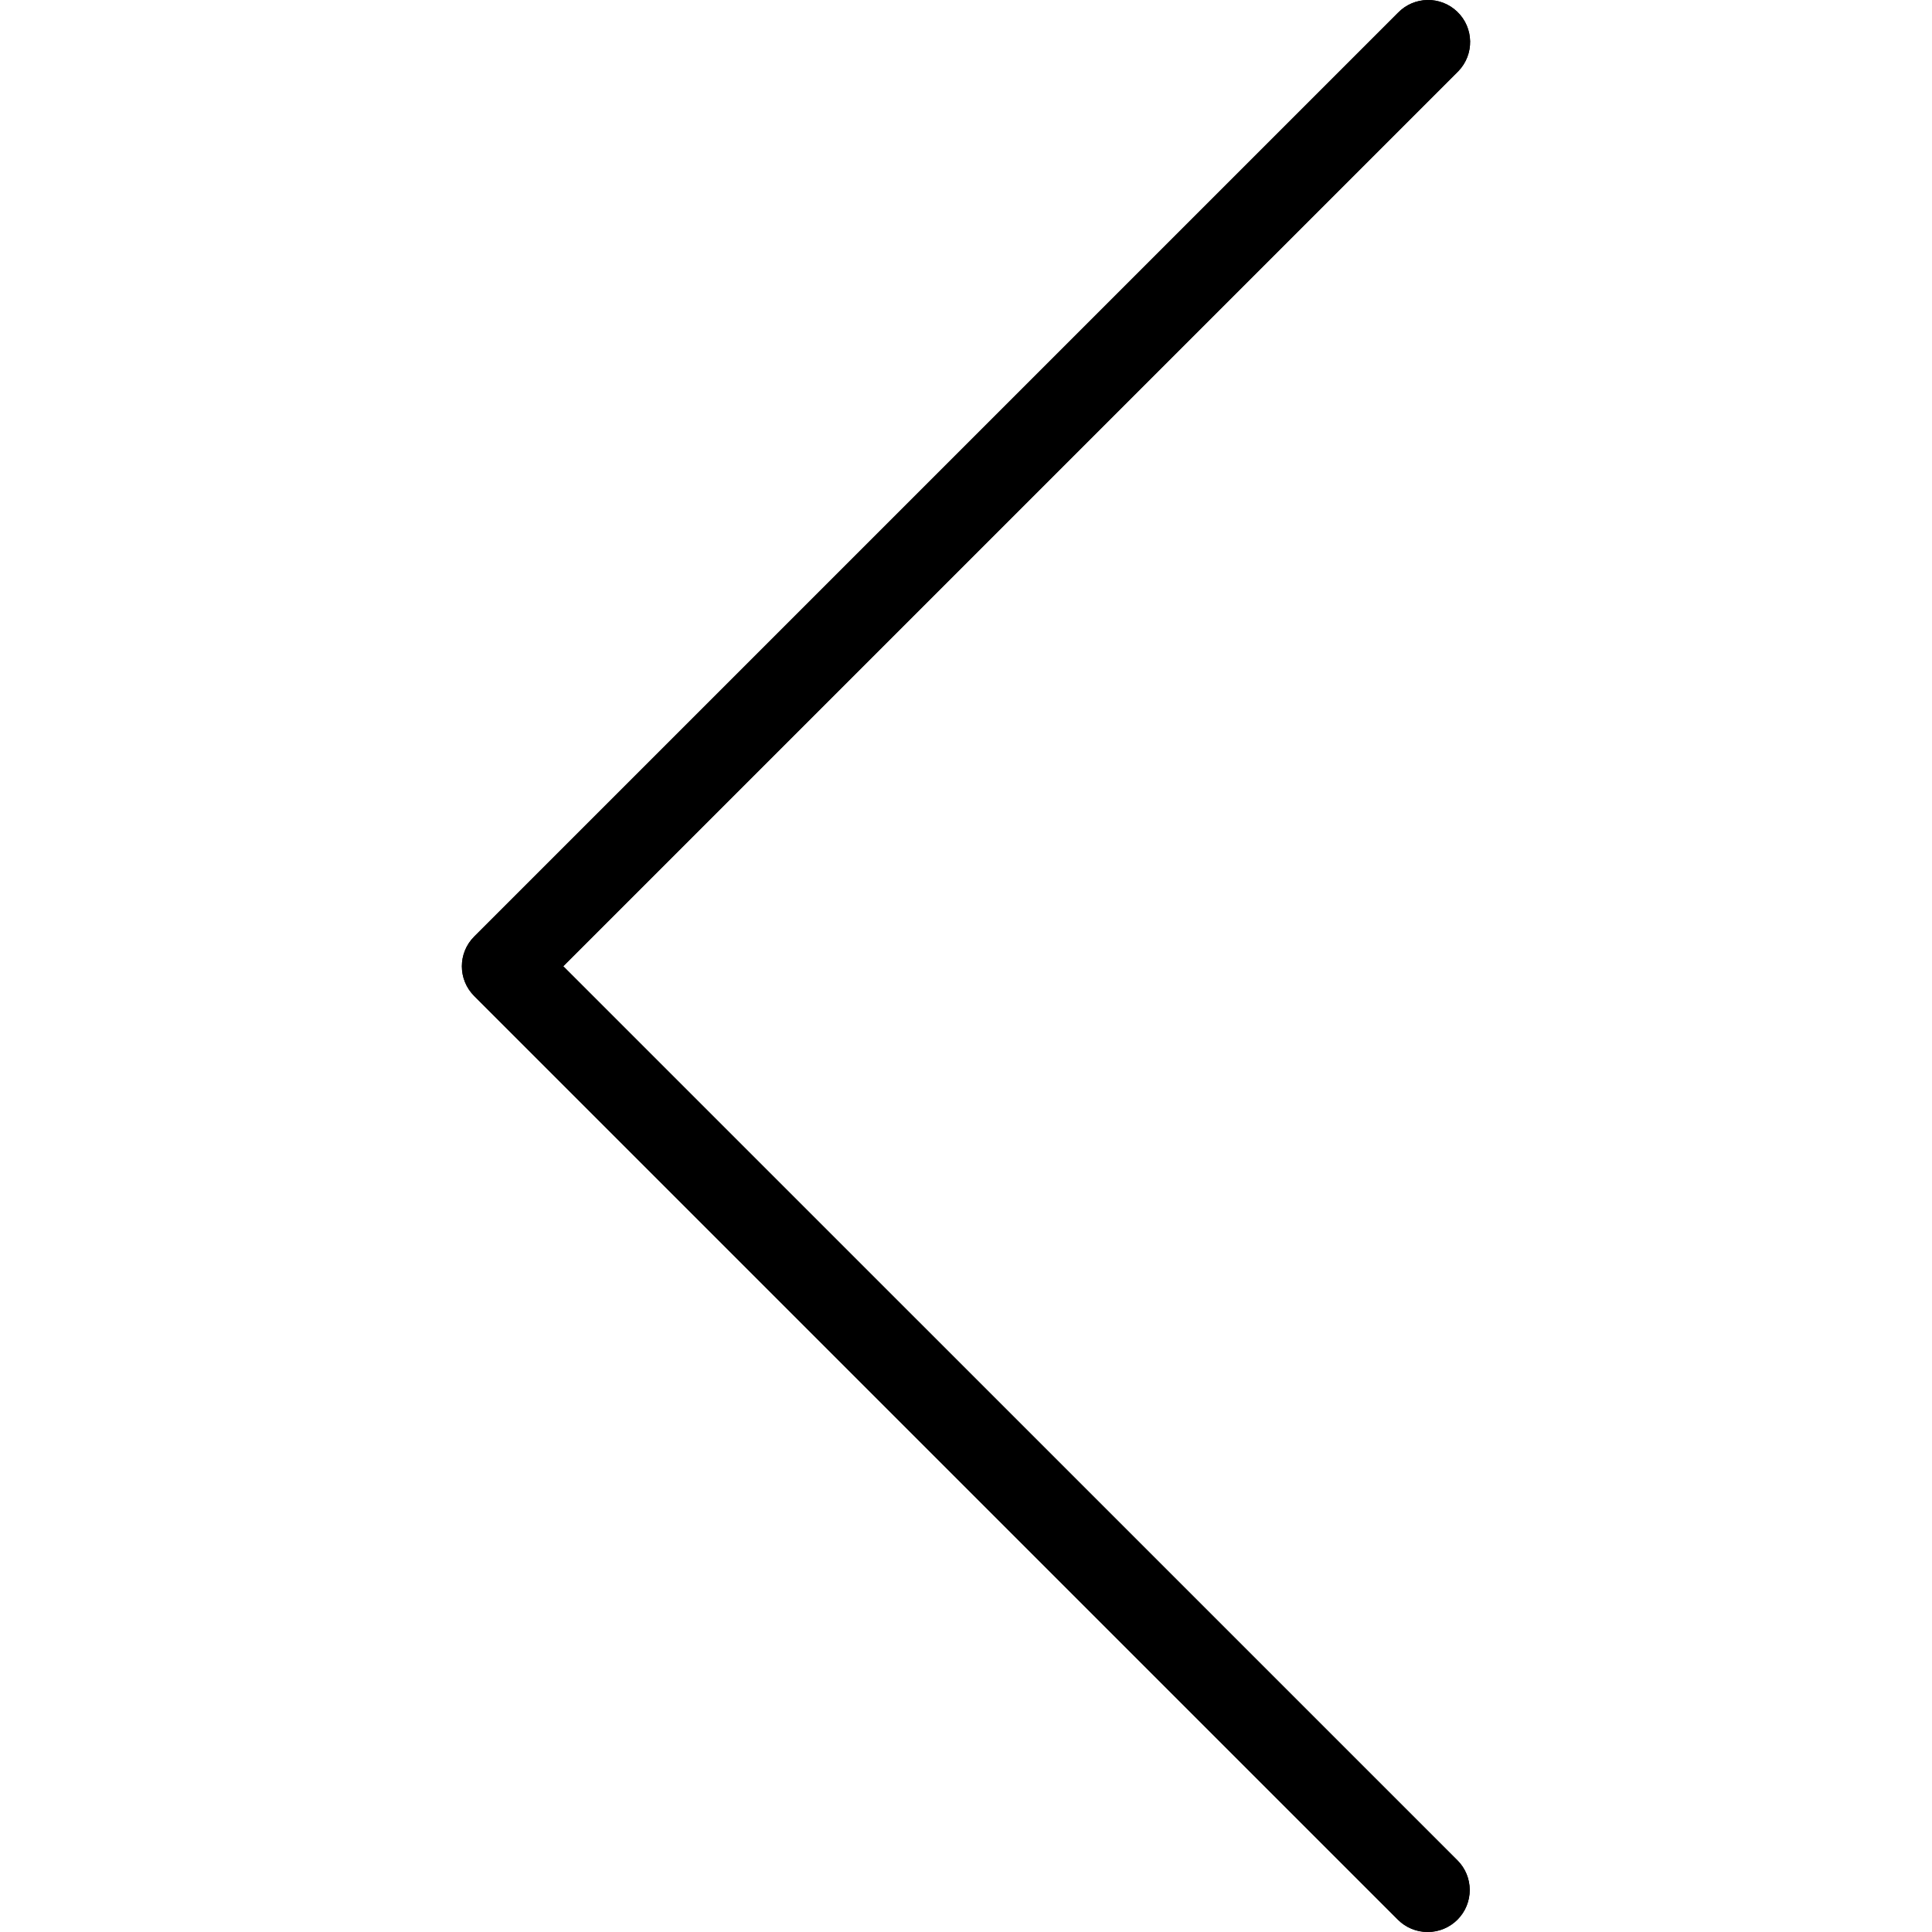 <?xml version="1.0" encoding="iso-8859-1"?>
<!-- Generator: Adobe Illustrator 19.0.0, SVG Export Plug-In . SVG Version: 6.00 Build 0)  -->
<svg version="1.1" id="Capa_1" xmlns="http://www.w3.org/2000/svg" xmlns:xlink="http://www.w3.org/1999/xlink" x="0px" y="0px"
	 viewBox="0 0 490.787 490.787" fill='#000' style="enable-background:new 0 0 490.787 490.787;" xml:space="preserve">
<path style="fill:#000;" d="M362.671,490.787c-2.831,0.005-5.548-1.115-7.552-3.115L120.452,253.006
	c-4.164-4.165-4.164-10.917,0-15.083L355.119,3.256c4.093-4.237,10.845-4.354,15.083-0.262c4.237,4.093,4.354,10.845,0.262,15.083
	c-0.086,0.089-0.173,0.176-0.262,0.262L143.087,245.454l227.136,227.115c4.171,4.16,4.179,10.914,0.019,15.085
	C368.236,489.664,365.511,490.792,362.671,490.787z"/>
<path d="M362.671,490.787c-2.831,0.005-5.548-1.115-7.552-3.115L120.452,253.006c-4.164-4.165-4.164-10.917,0-15.083L355.119,3.256
	c4.093-4.237,10.845-4.354,15.083-0.262c4.237,4.093,4.354,10.845,0.262,15.083c-0.086,0.089-0.173,0.176-0.262,0.262
	L143.087,245.454l227.136,227.115c4.171,4.16,4.179,10.914,0.019,15.085C368.236,489.664,365.511,490.792,362.671,490.787z"/>
<g>
</g>
<g>
</g>
<g>
</g>
<g>
</g>
<g>
</g>
<g>
</g>
<g>
</g>
<g>
</g>
<g>
</g>
<g>
</g>
<g>
</g>
<g>
</g>
<g>
</g>
<g>
</g>
<g>
</g>
</svg>

